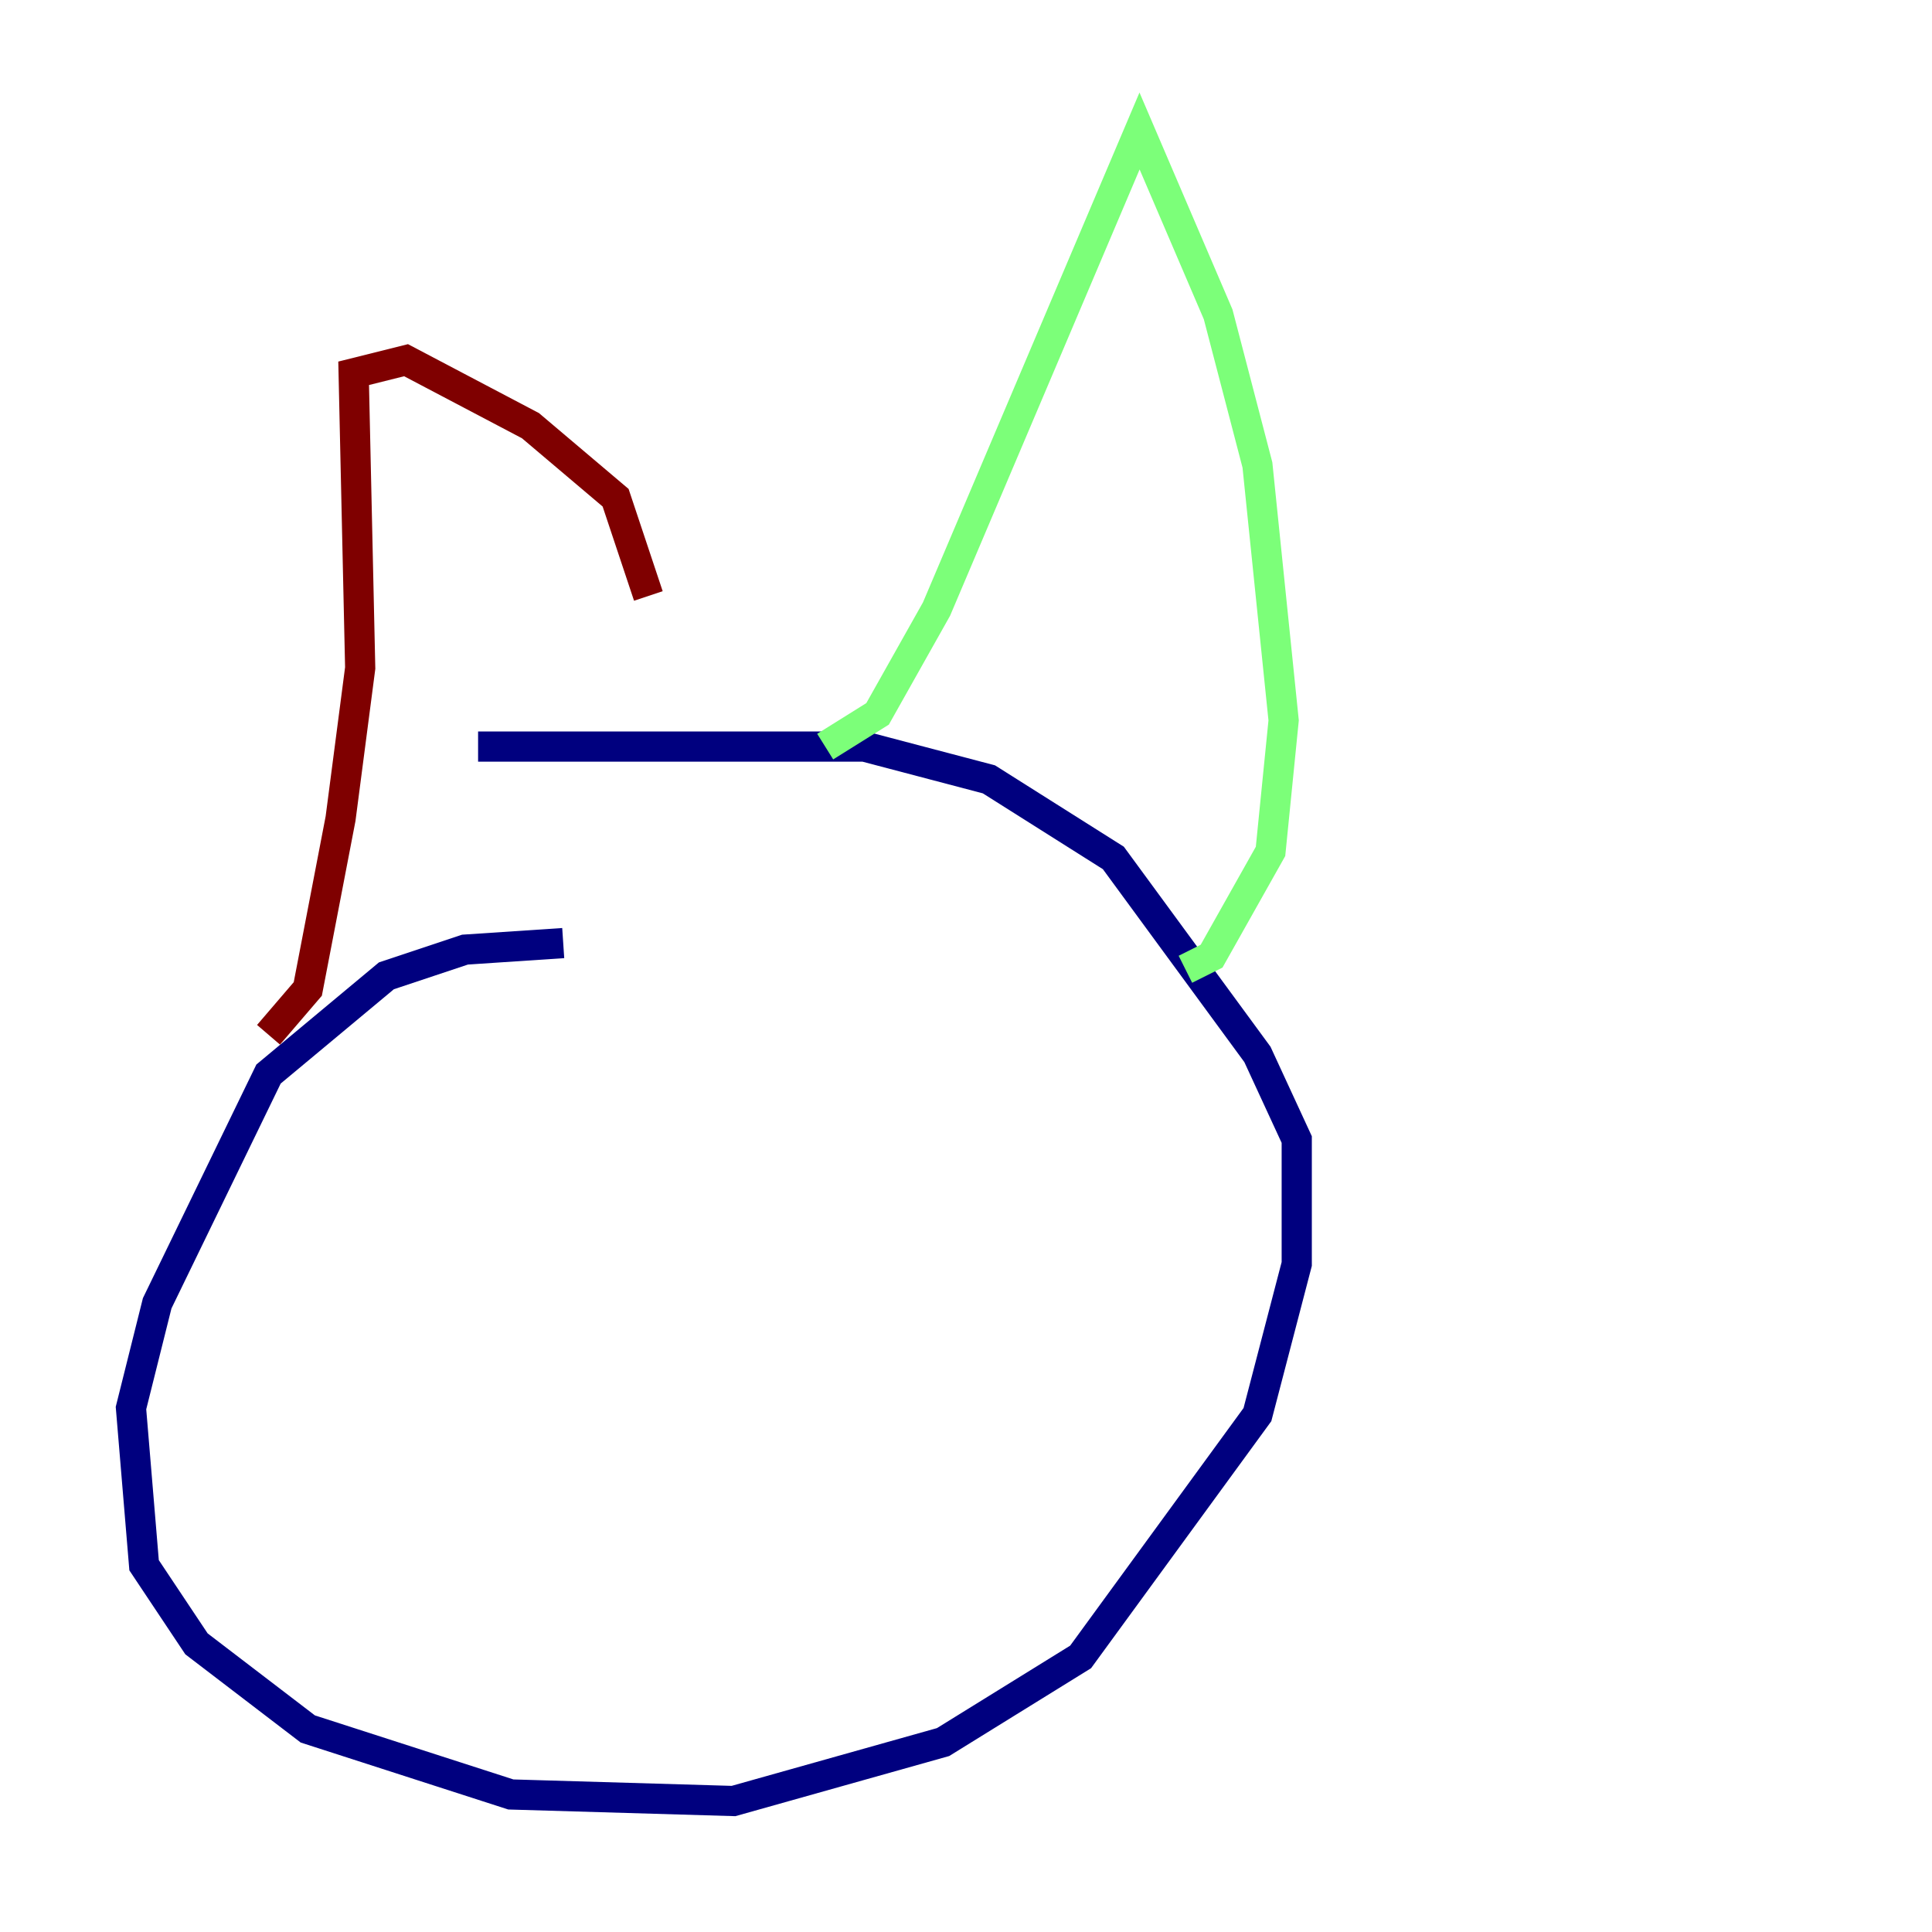 <?xml version="1.0" encoding="utf-8" ?>
<svg baseProfile="tiny" height="128" version="1.2" viewBox="0,0,128,128" width="128" xmlns="http://www.w3.org/2000/svg" xmlns:ev="http://www.w3.org/2001/xml-events" xmlns:xlink="http://www.w3.org/1999/xlink"><defs /><polyline fill="none" points="37.315,62.481 30.807,62.915 25.6,64.651 17.79,71.159 10.414,86.346 8.678,93.288 9.546,103.702 13.017,108.909 20.393,114.549 33.844,118.888 48.597,119.322 62.481,115.417 71.593,109.776 83.308,93.722 85.912,83.742 85.912,75.498 83.308,69.858 73.763,56.841 65.519,51.634 57.275,49.464 31.675,49.464" stroke="#00007f" stroke-width="2" /><polyline fill="none" points="54.671,49.464 58.142,47.295 62.047,40.352 75.498,8.678 80.705,20.827 83.308,30.807 85.044,47.729 84.176,56.407 80.271,63.349 78.536,64.217" stroke="#7cff79" stroke-width="2" /><polyline fill="none" points="17.79,68.556 20.393,65.519 22.563,54.237 23.864,44.258 23.43,24.732 26.902,23.864 35.146,28.203 40.786,32.976 42.956,39.485" stroke="#7f0000" stroke-width="2" /></svg>
